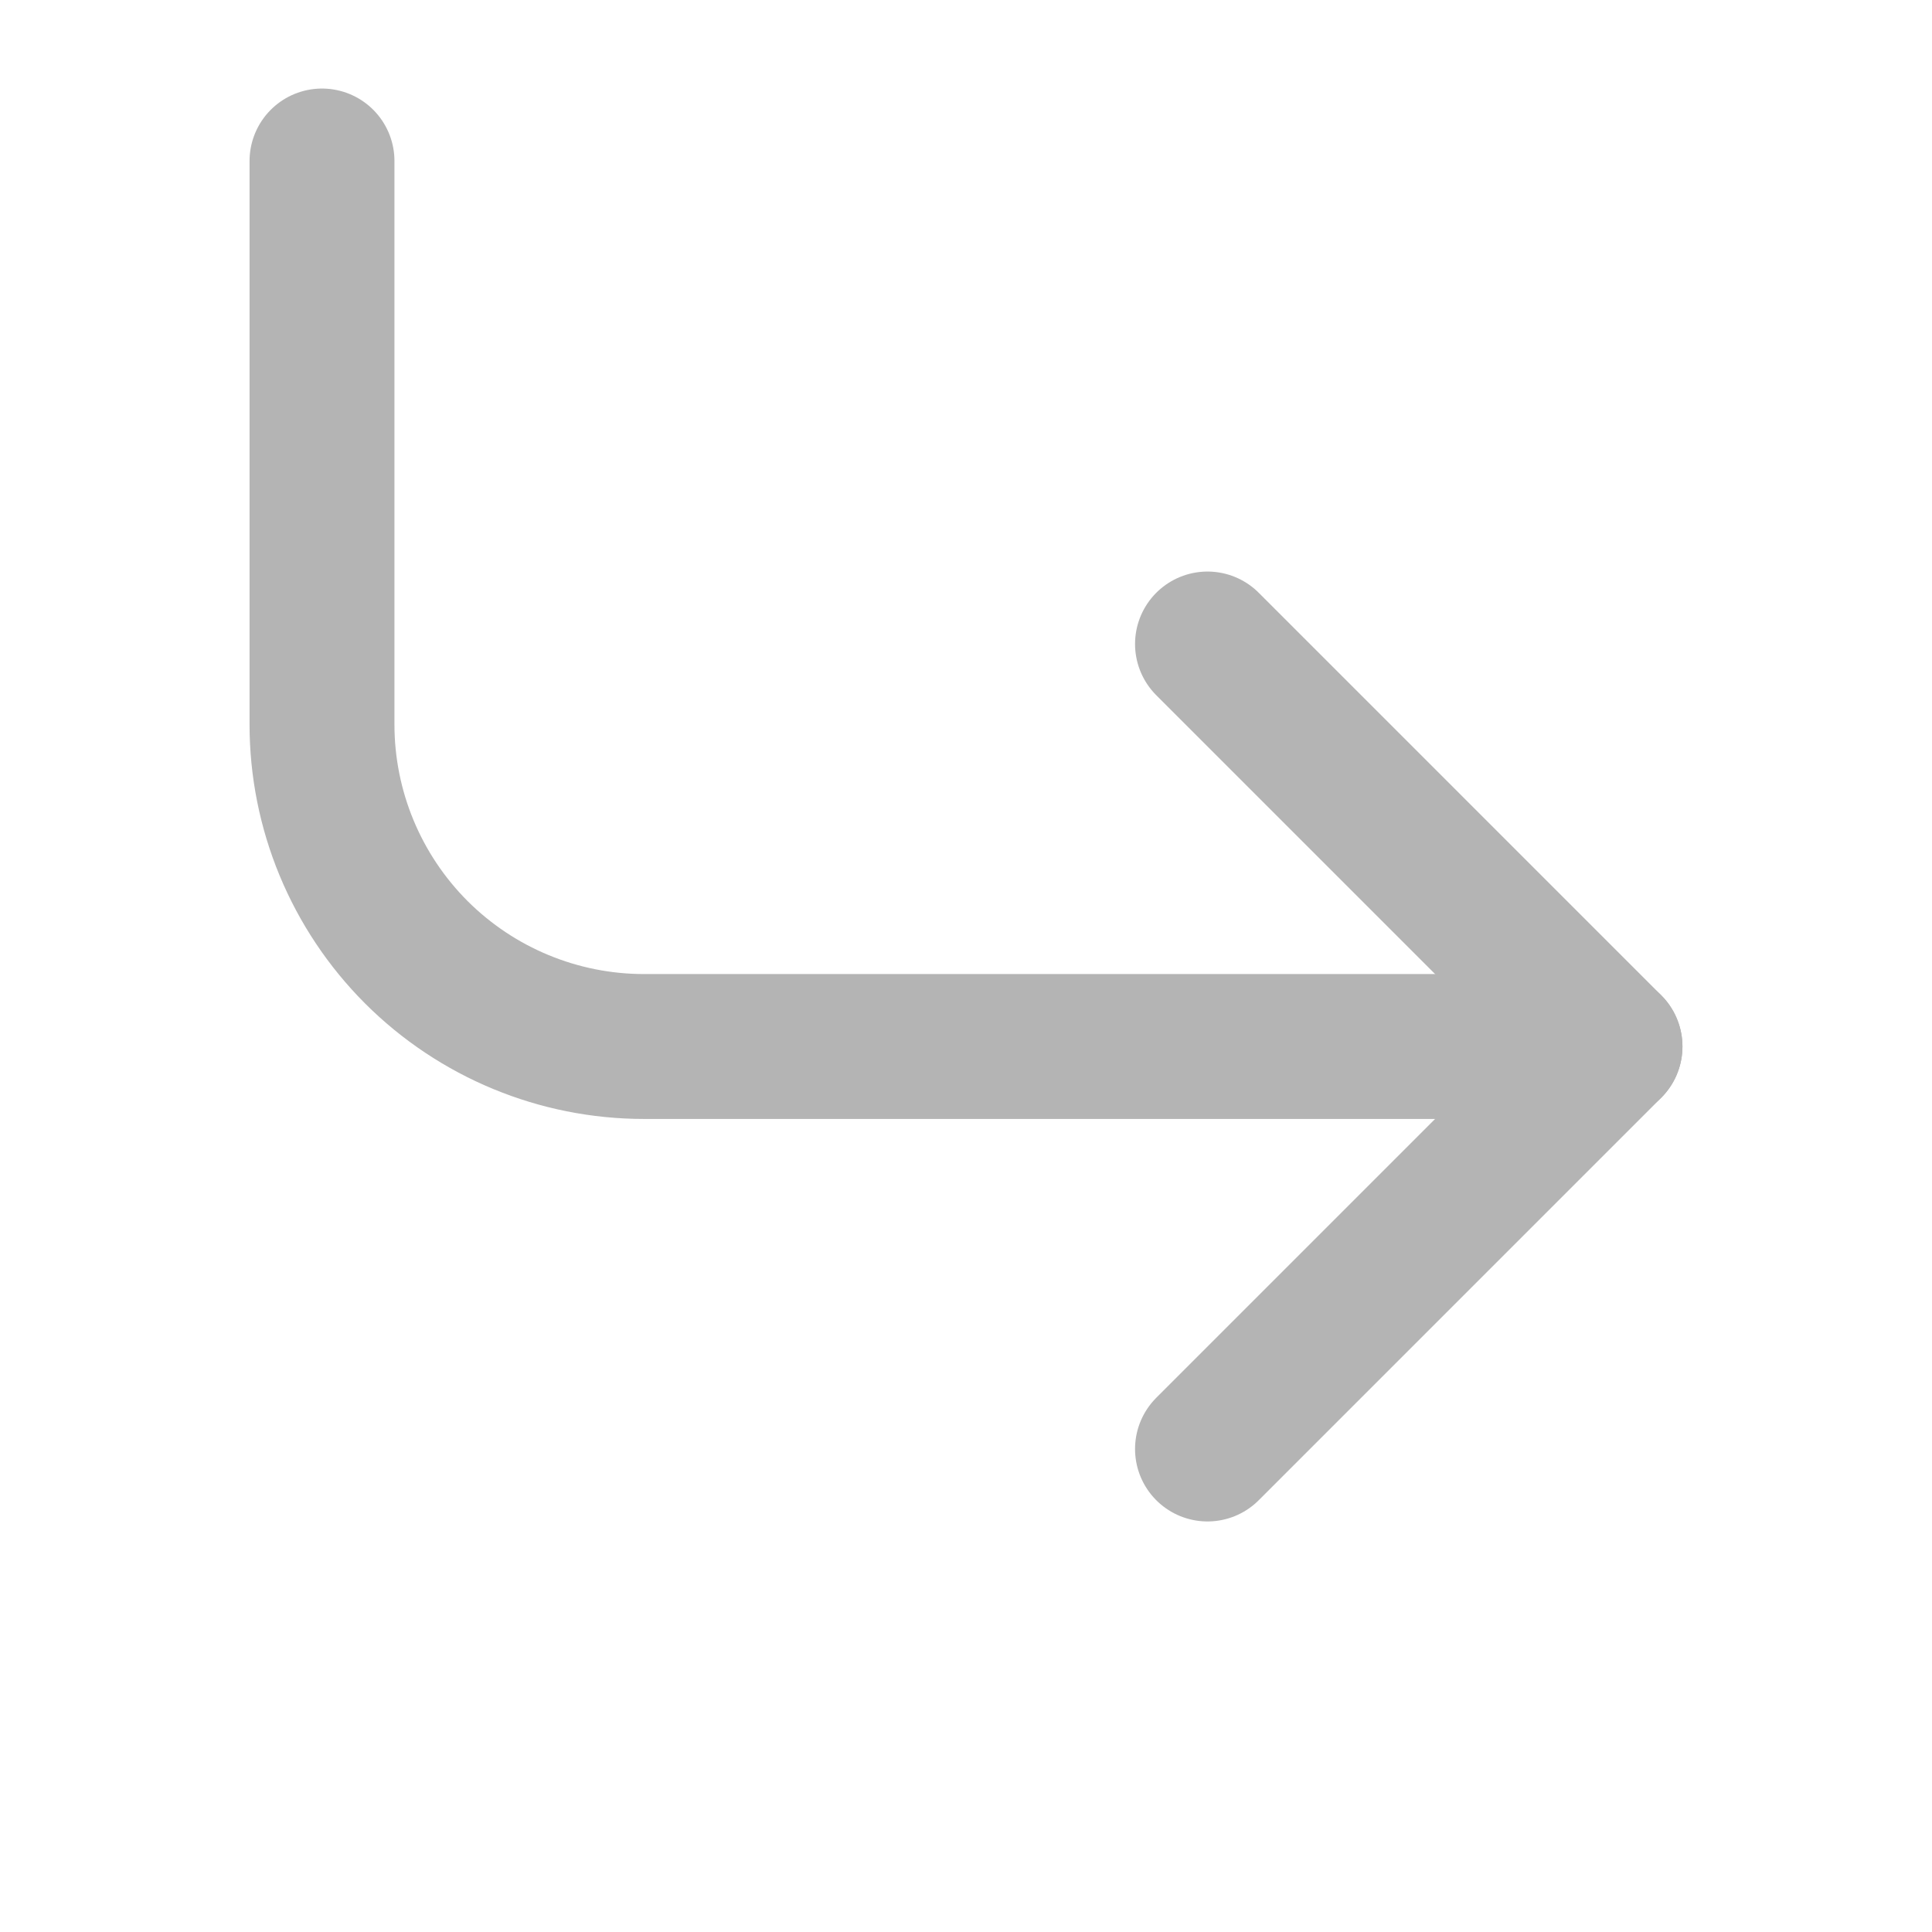 <svg width="30" height="30" viewBox="0 0 30 30" fill="none" xmlns="http://www.w3.org/2000/svg">
<path d="M18.75 10L25 16.25L18.75 22.5" stroke="#B4B4B4" stroke-width="2.25" stroke-linecap="round" stroke-linejoin="round"/>
<path d="M5 2.5V11.25C5 12.576 5.527 13.848 6.464 14.786C7.402 15.723 8.674 16.25 10 16.25H25" stroke="#B4B4B4" stroke-width="2.25" stroke-linecap="round" stroke-linejoin="round"/>
</svg>
